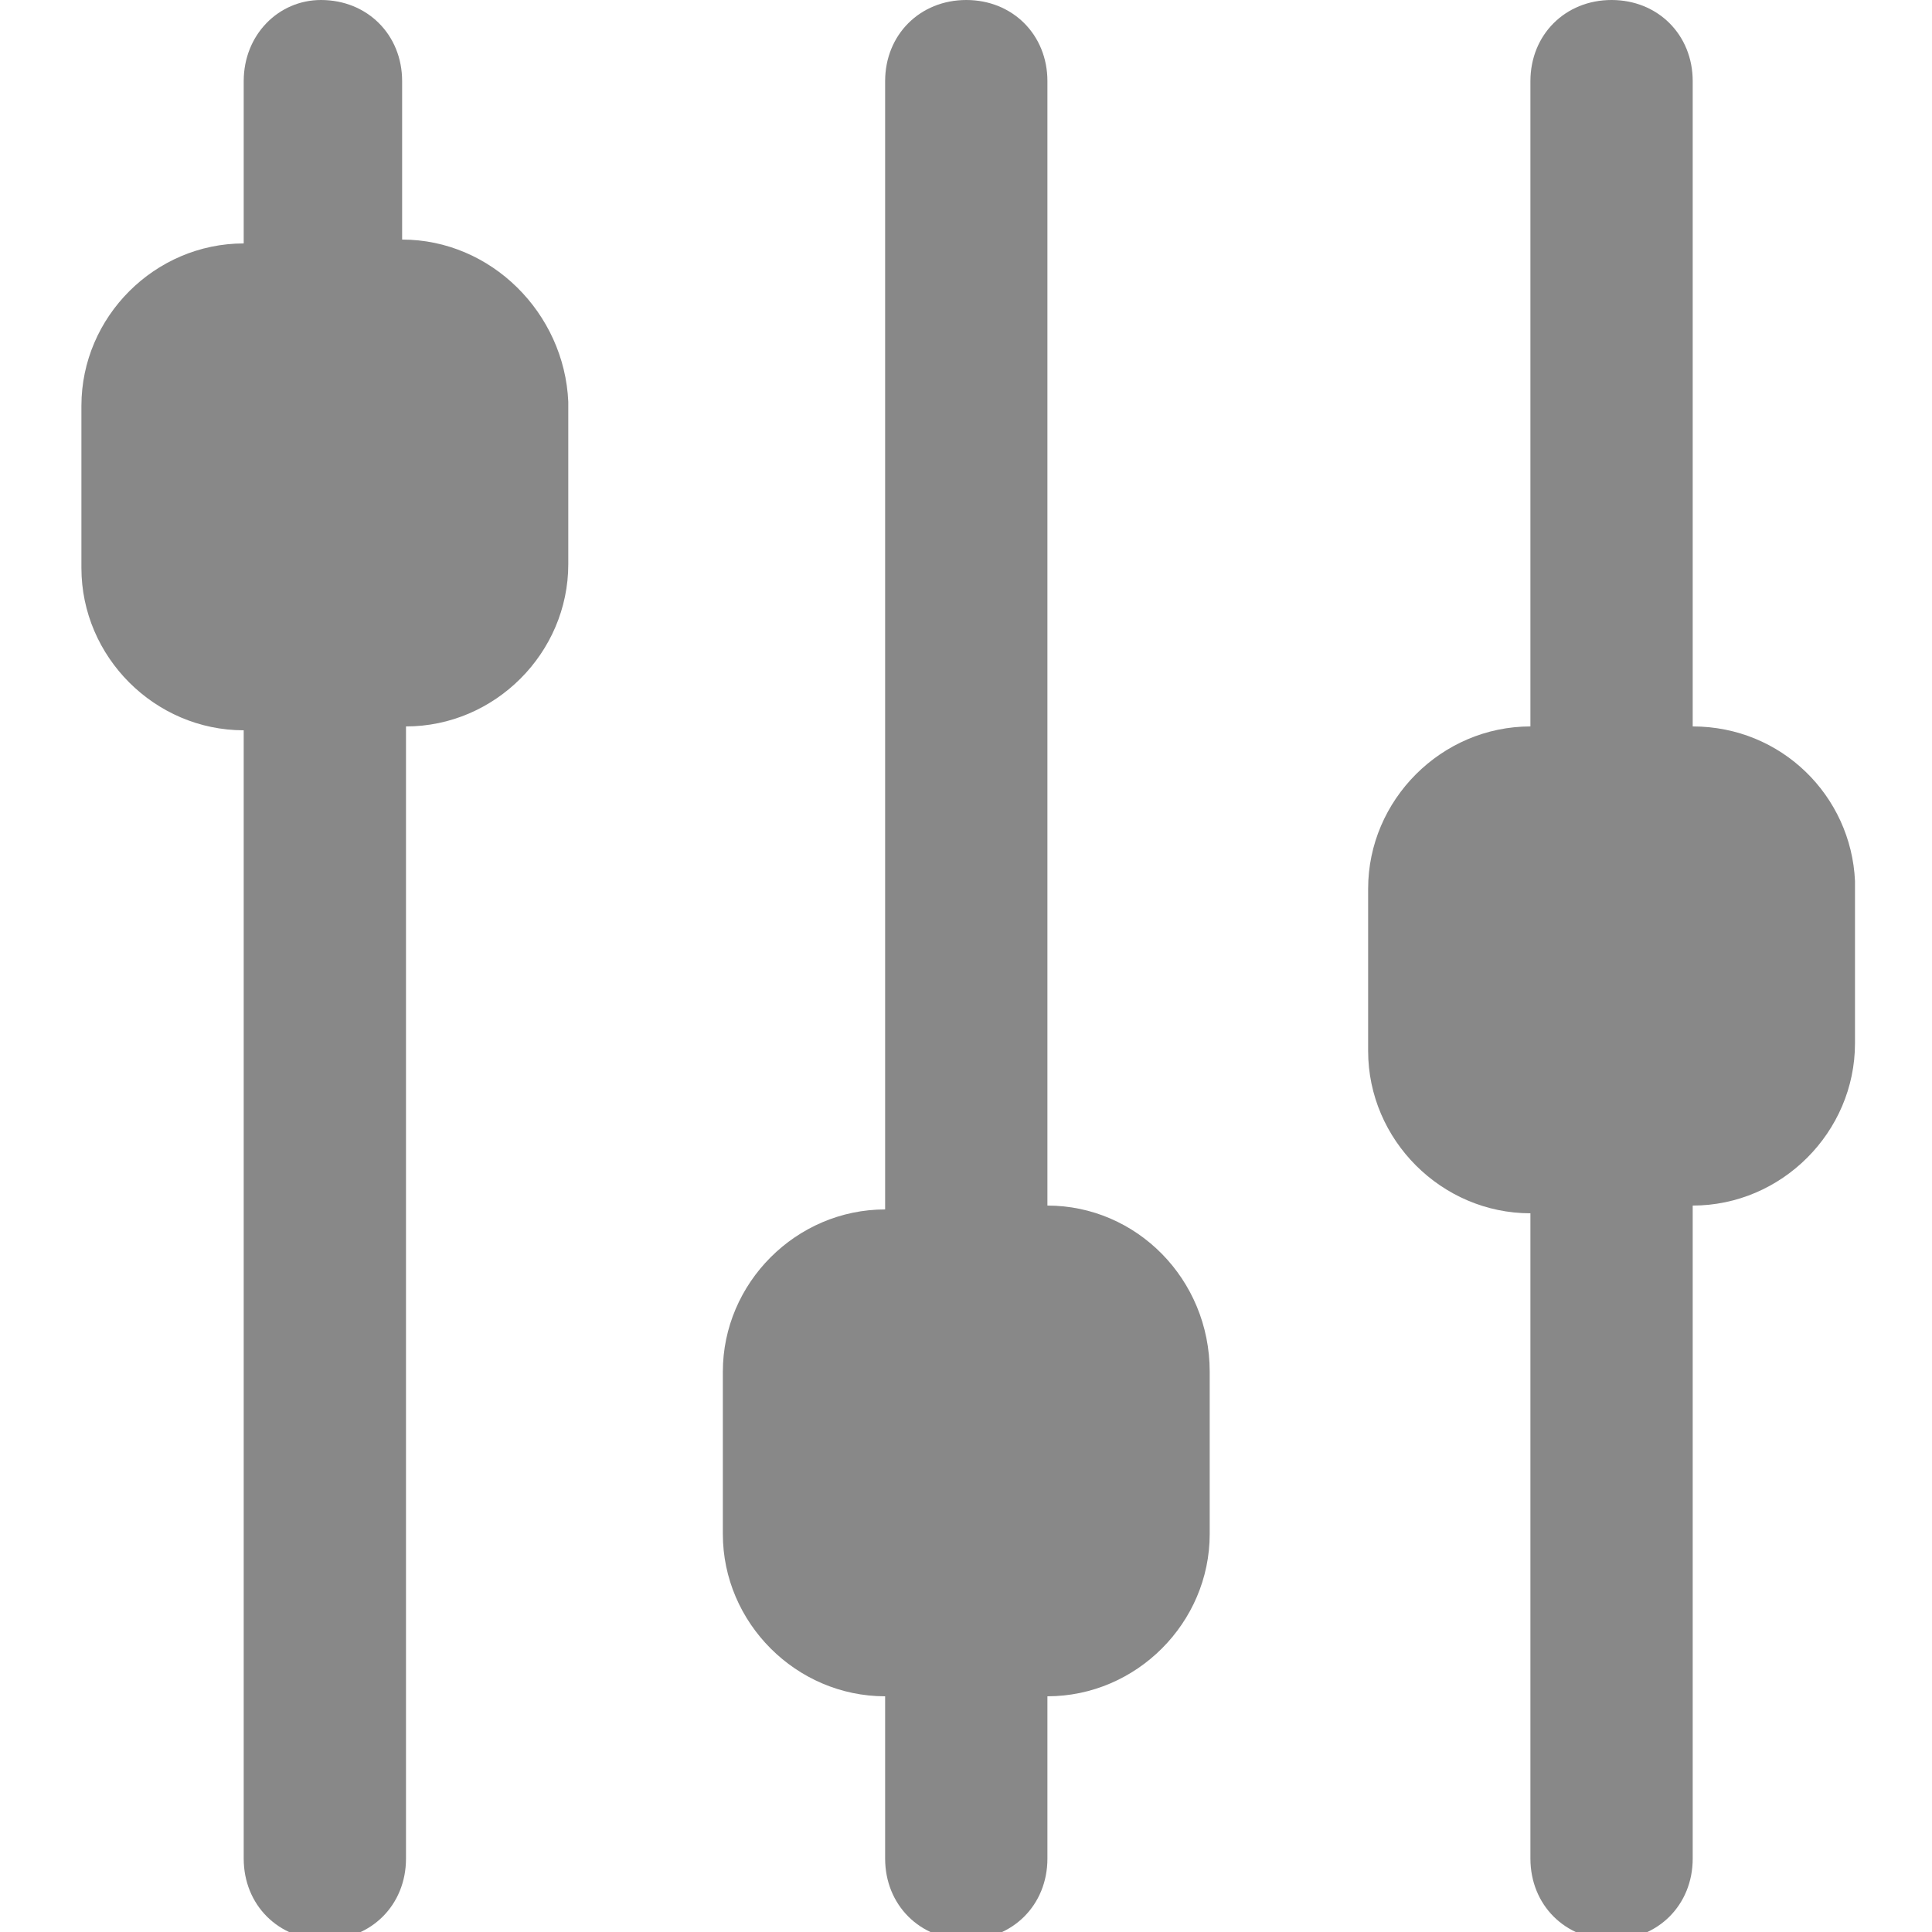 <svg viewBox="0 0 14 14" fill="#888" xmlns="http://www.w3.org/2000/svg">
<g>
<path d="M2.914 1.736V0.588C2.914 0.252 2.662 0 2.326 0C2.018 0 1.766 0.252 1.766 0.588V1.764C1.122 1.764 0.59 2.296 0.59 2.94V4.116C0.59 4.76 1.122 5.292 1.766 5.292V13.468C1.766 13.804 2.018 14.056 2.354 14.056C2.69 14.056 2.942 13.804 2.942 13.468V5.264C3.586 5.264 4.118 4.732 4.118 4.088V2.912C4.09 2.268 3.558 1.736 2.914 1.736Z" />
<path d="M7.59 8.736V0.588C7.59 0.252 7.338 0 7.002 0C6.666 0 6.414 0.252 6.414 0.588V8.764C5.77 8.764 5.238 9.296 5.238 9.94V11.116C5.238 11.76 5.77 12.292 6.414 12.292V13.468C6.414 13.804 6.666 14.056 7.002 14.056C7.338 14.056 7.59 13.804 7.59 13.468V12.292C8.234 12.292 8.766 11.76 8.766 11.116V9.94C8.766 9.268 8.234 8.736 7.59 8.736Z" />
<path d="M12.266 5.264V0.588C12.266 0.252 12.014 0 11.678 0C11.342 0 11.09 0.252 11.09 0.588V5.264C10.446 5.264 9.914 5.796 9.914 6.44V7.616C9.914 8.26 10.446 8.792 11.09 8.792V13.468C11.09 13.804 11.342 14.056 11.678 14.056C12.014 14.056 12.266 13.804 12.266 13.468V8.736C12.91 8.736 13.442 8.204 13.442 7.56V6.384C13.414 5.768 12.91 5.264 12.266 5.264Z" />
</g>
</svg>
